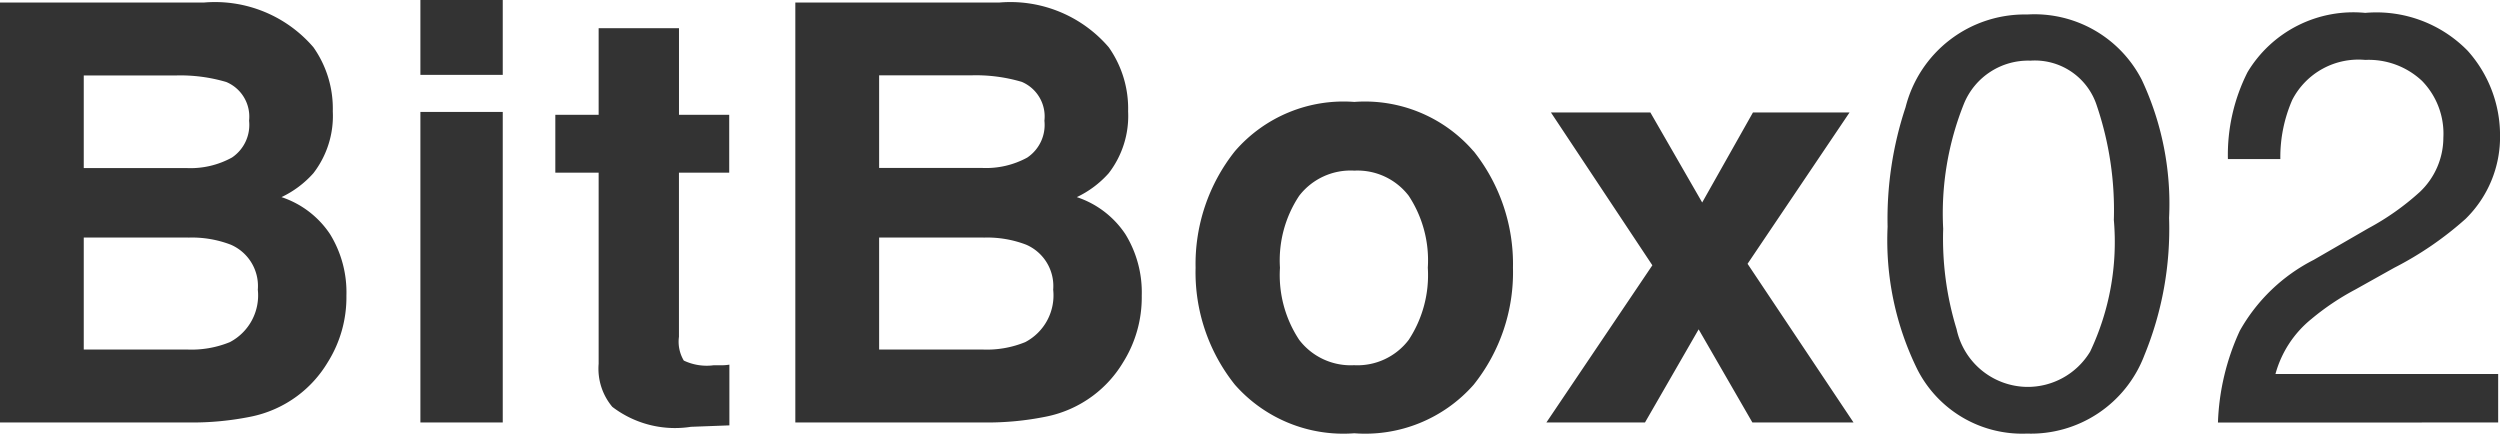 <svg xmlns="http://www.w3.org/2000/svg" width="57.25" height="9.931" viewBox="0 0 57.25 9.931">
  <g id="Bitboxlogo" transform="translate(-2267.402 20576.775)">
    <path id="Path_118332" data-name="Path 118332" d="M6.56-10.6H2.2v-9.617H6.873a2.971,2.971,0,0,1,2.505,1.024,2.437,2.437,0,0,1,.444,1.468,2.147,2.147,0,0,1-.444,1.416,2.29,2.29,0,0,1-.731.548,2.144,2.144,0,0,1,1.112.848,2.542,2.542,0,0,1,.375,1.409A2.8,2.8,0,0,1,9.7-11.969a2.658,2.658,0,0,1-.685.757,2.674,2.674,0,0,1-1.093.483A6.737,6.737,0,0,1,6.56-10.6Zm-.046-4.235H4.119v2.564H6.481a2.319,2.319,0,0,0,.985-.17,1.208,1.208,0,0,0,.639-1.2,1.031,1.031,0,0,0-.62-1.031A2.483,2.483,0,0,0,6.514-14.834Zm1-1.833a.9.9,0,0,0,.391-.842.86.86,0,0,0-.522-.887,3.694,3.694,0,0,0-1.148-.15H4.119v2.121H6.481A1.966,1.966,0,0,0,7.512-16.667Zm6.2-1.044V-10.6H11.828v-7.112Zm0-2.564v1.716H11.828v-1.716Zm5.19,8.352v1.39l-.881.033a2.364,2.364,0,0,1-1.8-.457,1.36,1.36,0,0,1-.313-.985v-4.378h-.992v-1.325h.992v-1.984h1.84v1.984H18.9v1.325H17.749v3.758a.846.846,0,0,0,.111.545,1.221,1.221,0,0,0,.679.108q.085,0,.179,0T18.9-11.924ZM24.773-10.6H20.414v-9.617h4.672a2.971,2.971,0,0,1,2.505,1.024,2.437,2.437,0,0,1,.444,1.468,2.147,2.147,0,0,1-.444,1.416,2.29,2.29,0,0,1-.731.548,2.144,2.144,0,0,1,1.112.848,2.542,2.542,0,0,1,.375,1.409,2.8,2.8,0,0,1-.431,1.533,2.658,2.658,0,0,1-.685.757,2.674,2.674,0,0,1-1.093.483A6.737,6.737,0,0,1,24.773-10.6Zm-.046-4.235H22.333v2.564h2.362a2.319,2.319,0,0,0,.985-.17,1.208,1.208,0,0,0,.639-1.2,1.031,1.031,0,0,0-.62-1.031A2.483,2.483,0,0,0,24.727-14.834Zm1-1.833a.9.9,0,0,0,.391-.842A.86.86,0,0,0,25.6-18.4a3.694,3.694,0,0,0-1.148-.15H22.333v2.121h2.362A1.966,1.966,0,0,0,25.726-16.667Zm10.221-.144a4.15,4.15,0,0,1,.9,2.669,4.123,4.123,0,0,1-.9,2.678,3.308,3.308,0,0,1-2.734,1.112,3.308,3.308,0,0,1-2.734-1.112,4.123,4.123,0,0,1-.9-2.678,4.15,4.15,0,0,1,.9-2.669,3.286,3.286,0,0,1,2.734-1.129A3.286,3.286,0,0,1,35.946-16.811Zm-2.74.444a1.486,1.486,0,0,0-1.256.577,2.672,2.672,0,0,0-.44,1.647,2.687,2.687,0,0,0,.44,1.651,1.483,1.483,0,0,0,1.256.581,1.474,1.474,0,0,0,1.253-.581,2.7,2.7,0,0,0,.437-1.651,2.687,2.687,0,0,0-.437-1.647A1.477,1.477,0,0,0,33.206-16.367ZM44.647-10.6H42.331L41.1-12.733,39.871-10.6H37.613l2.427-3.6-2.323-3.5h2.277l1.187,2.062L42.344-17.7h2.212L42.22-14.234Zm3.977-9.343a2.761,2.761,0,0,1,2.623,1.494,6.685,6.685,0,0,1,.626,3.164,7.62,7.62,0,0,1-.568,3.151,2.779,2.779,0,0,1-2.688,1.788,2.692,2.692,0,0,1-2.505-1.462,6.692,6.692,0,0,1-.685-3.275,8.093,8.093,0,0,1,.411-2.734A2.813,2.813,0,0,1,48.624-19.943Zm-.013,8.528a1.671,1.671,0,0,0,1.455-.809,5.858,5.858,0,0,0,.542-3.014,7.448,7.448,0,0,0-.391-2.62,1.49,1.49,0,0,0-1.52-1.028,1.589,1.589,0,0,0-1.517.975,6.736,6.736,0,0,0-.48,2.874,7.058,7.058,0,0,0,.307,2.3A1.672,1.672,0,0,0,48.611-11.415Zm4.381.816a5.449,5.449,0,0,1,.5-2.1,4.041,4.041,0,0,1,1.693-1.625l1.253-.724a5.9,5.9,0,0,0,1.181-.835,1.716,1.716,0,0,0,.535-1.24,1.731,1.731,0,0,0-.489-1.3,1.784,1.784,0,0,0-1.3-.48,1.705,1.705,0,0,0-1.67.913,3.27,3.27,0,0,0-.274,1.357H53.22a4.194,4.194,0,0,1,.45-1.99,2.826,2.826,0,0,1,2.695-1.357,2.921,2.921,0,0,1,2.346.868,2.9,2.9,0,0,1,.741,1.931,2.625,2.625,0,0,1-.789,1.918,7.729,7.729,0,0,1-1.638,1.122l-.894.5a5.79,5.79,0,0,0-1,.672,2.448,2.448,0,0,0-.822,1.259h5.1V-10.6Z" transform="translate(2265.201 -20556.5)" fill="#333"/>
  </g>
</svg>
